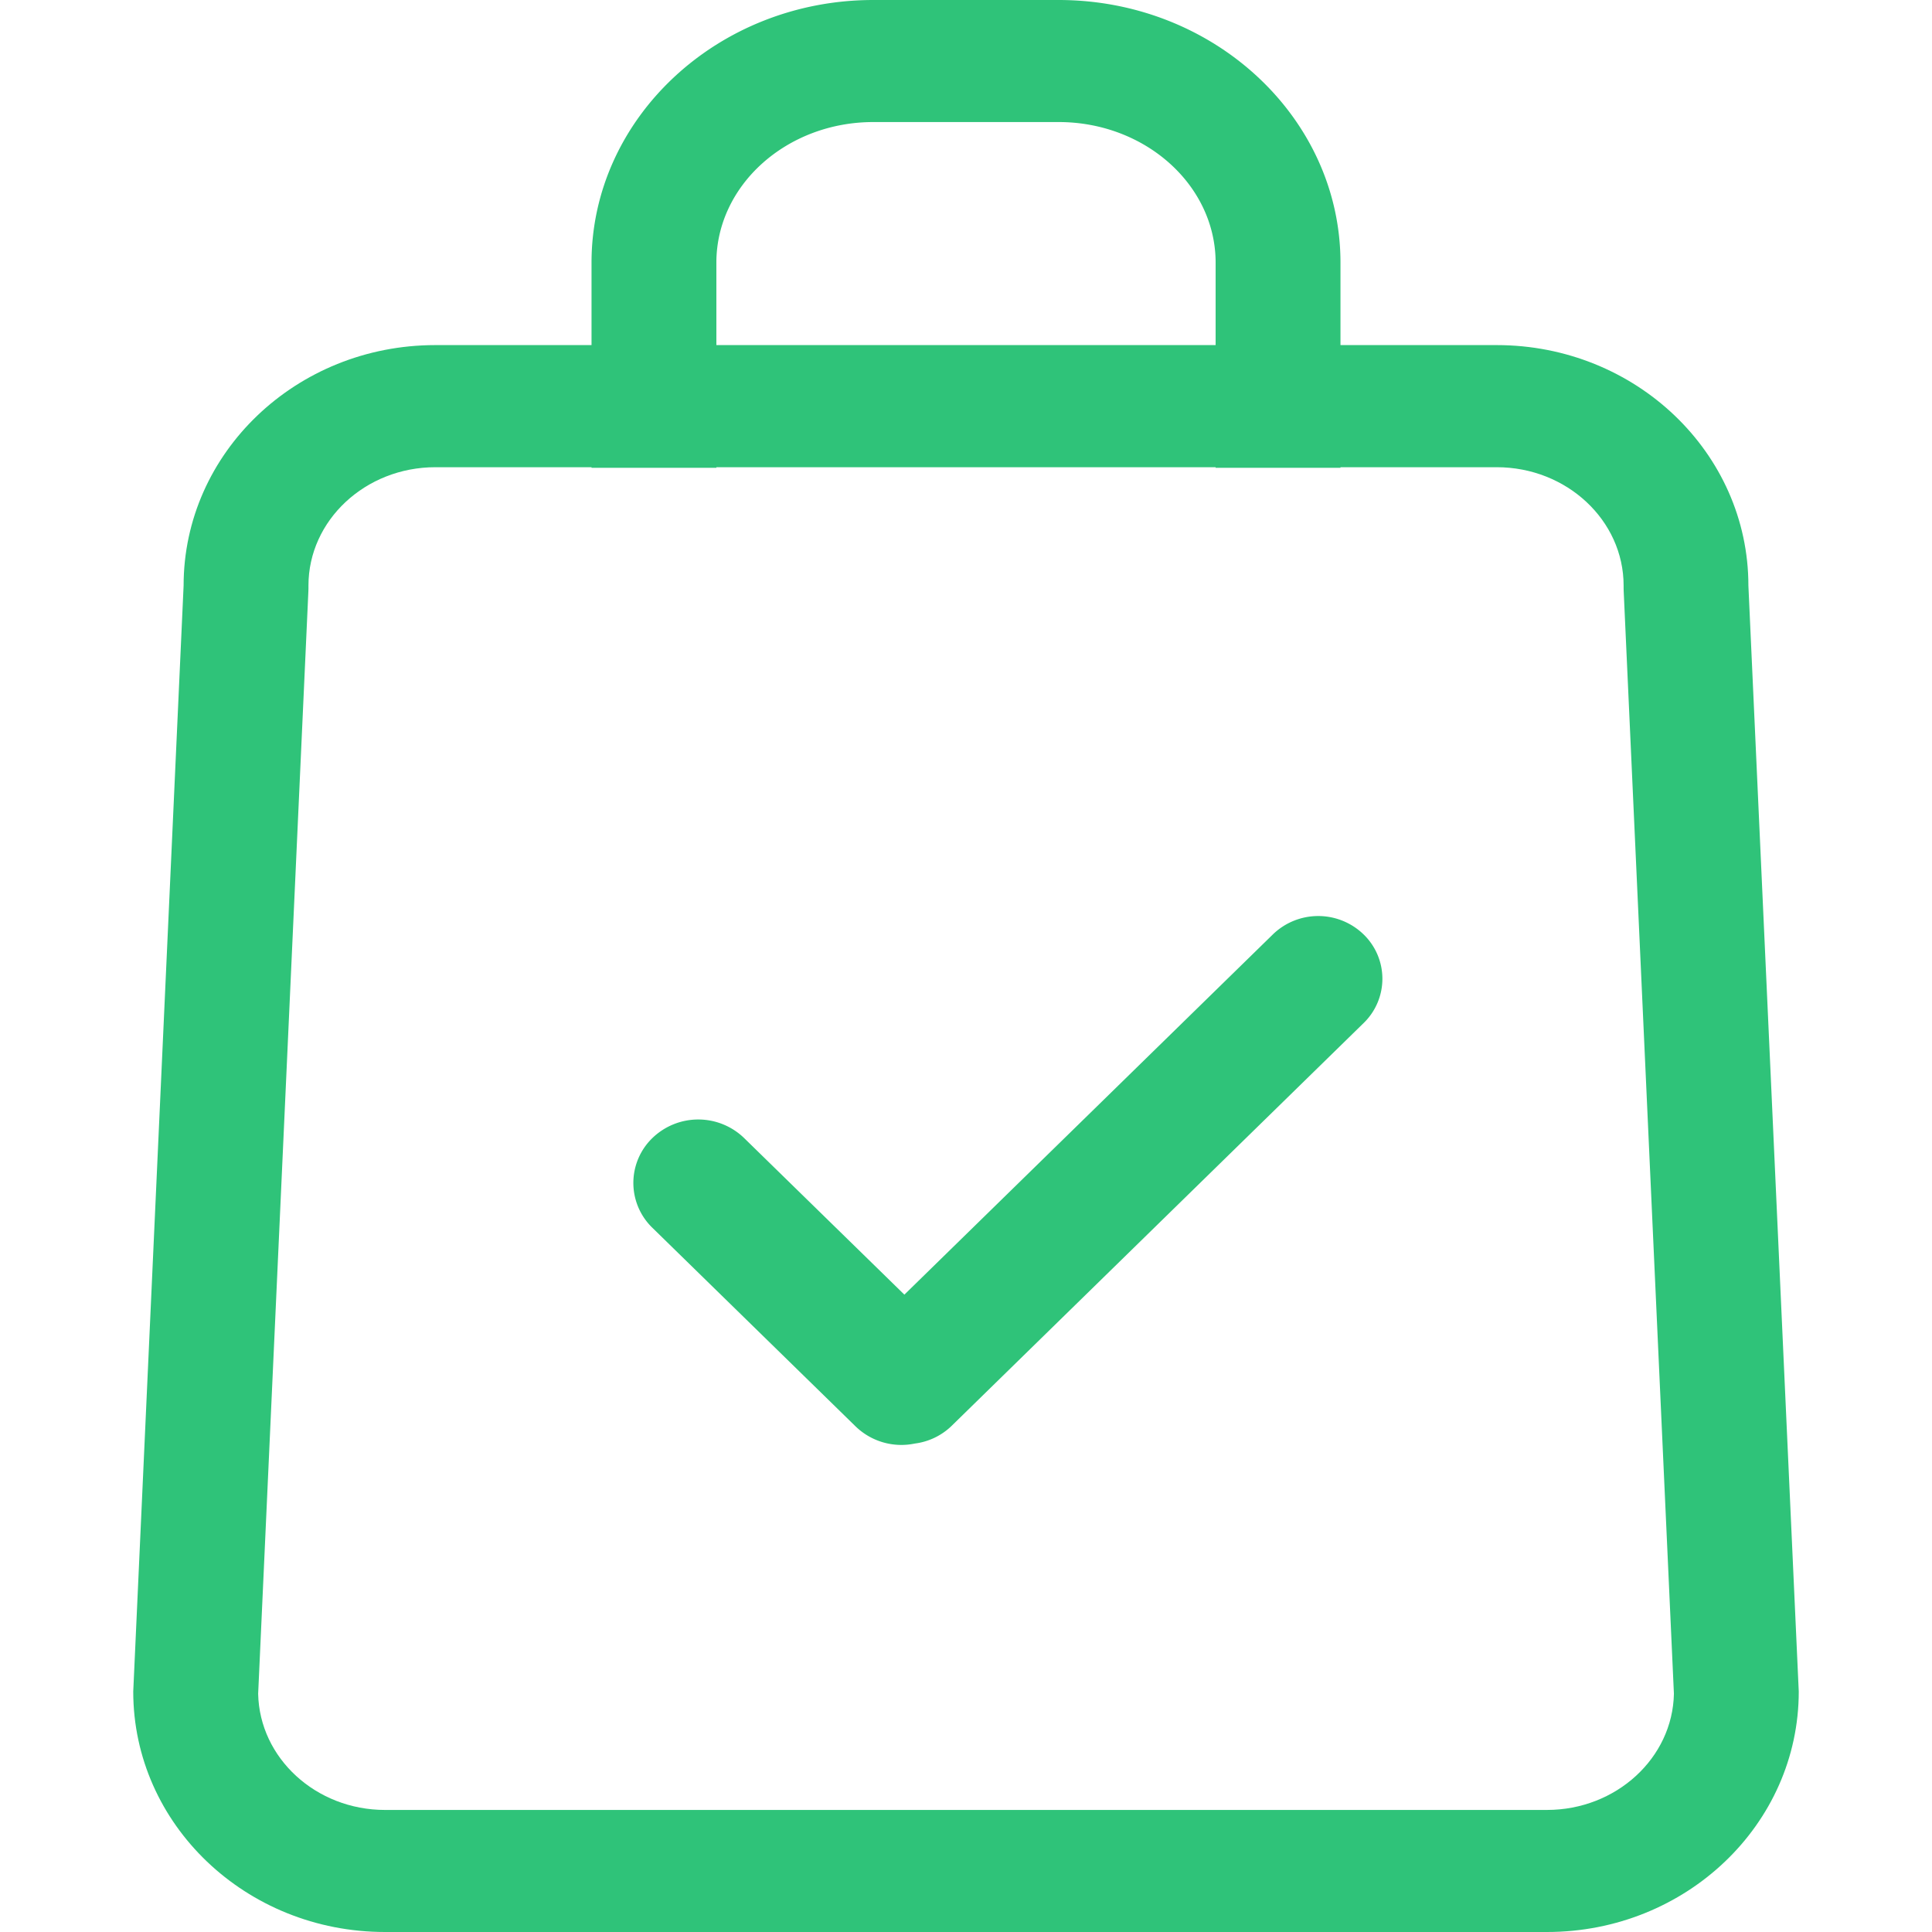 <?xml version="1.0" standalone="no"?><!DOCTYPE svg PUBLIC "-//W3C//DTD SVG 1.1//EN" "http://www.w3.org/Graphics/SVG/1.1/DTD/svg11.dtd"><svg t="1580651895541" class="icon" viewBox="0 0 1024 1024" version="1.1" xmlns="http://www.w3.org/2000/svg" p-id="9939" xmlns:xlink="http://www.w3.org/1999/xlink" width="32" height="32"><defs><style type="text/css"></style></defs><path d="M484.882 765.105a34.851 34.851 0 0 1-31.426-9.11l-107.697-105.26a33.086 33.086 0 0 1 0-47.528 34.957 34.957 0 0 1 48.658 0l84.921 82.979 195.302-190.923a34.534 34.534 0 0 1 48.093 0 32.697 32.697 0 0 1 0 46.998l-218.289 213.416a34.145 34.145 0 0 1-19.562 9.428z m225.633-517.155h-66.207V139.229c0-41.101-37.323-74.54-83.226-74.54h-98.163c-45.903 0-83.226 33.439-83.226 74.54v108.721H313.521V139.229C313.521 62.499 380.54 0 462.883 0h98.198c82.379 0 149.398 62.464 149.398 139.229v108.721z" fill="#2fc379" p-id="9940"></path><path d="M793.282 182.908H230.718C157.025 182.908 97.315 240.04 97.315 310.378L70.621 896.53C70.621 966.974 130.366 1024 204.058 1024H819.906C893.634 1024 953.379 966.938 953.379 896.53l-26.695-586.152c0-70.374-59.745-127.47-133.402-127.47m0 64.724c37.076 0 67.266 28.142 67.266 62.746v1.412l0.035 1.412 26.624 584.527c-0.671 34.039-30.614 61.581-67.266 61.581H204.094c-36.687 0-66.56-27.542-67.266-61.581l26.624-584.492 0.035-1.412V310.378c0-34.604 30.19-62.746 67.266-62.746h562.564" fill="#2fc379" p-id="9941"></path></svg>